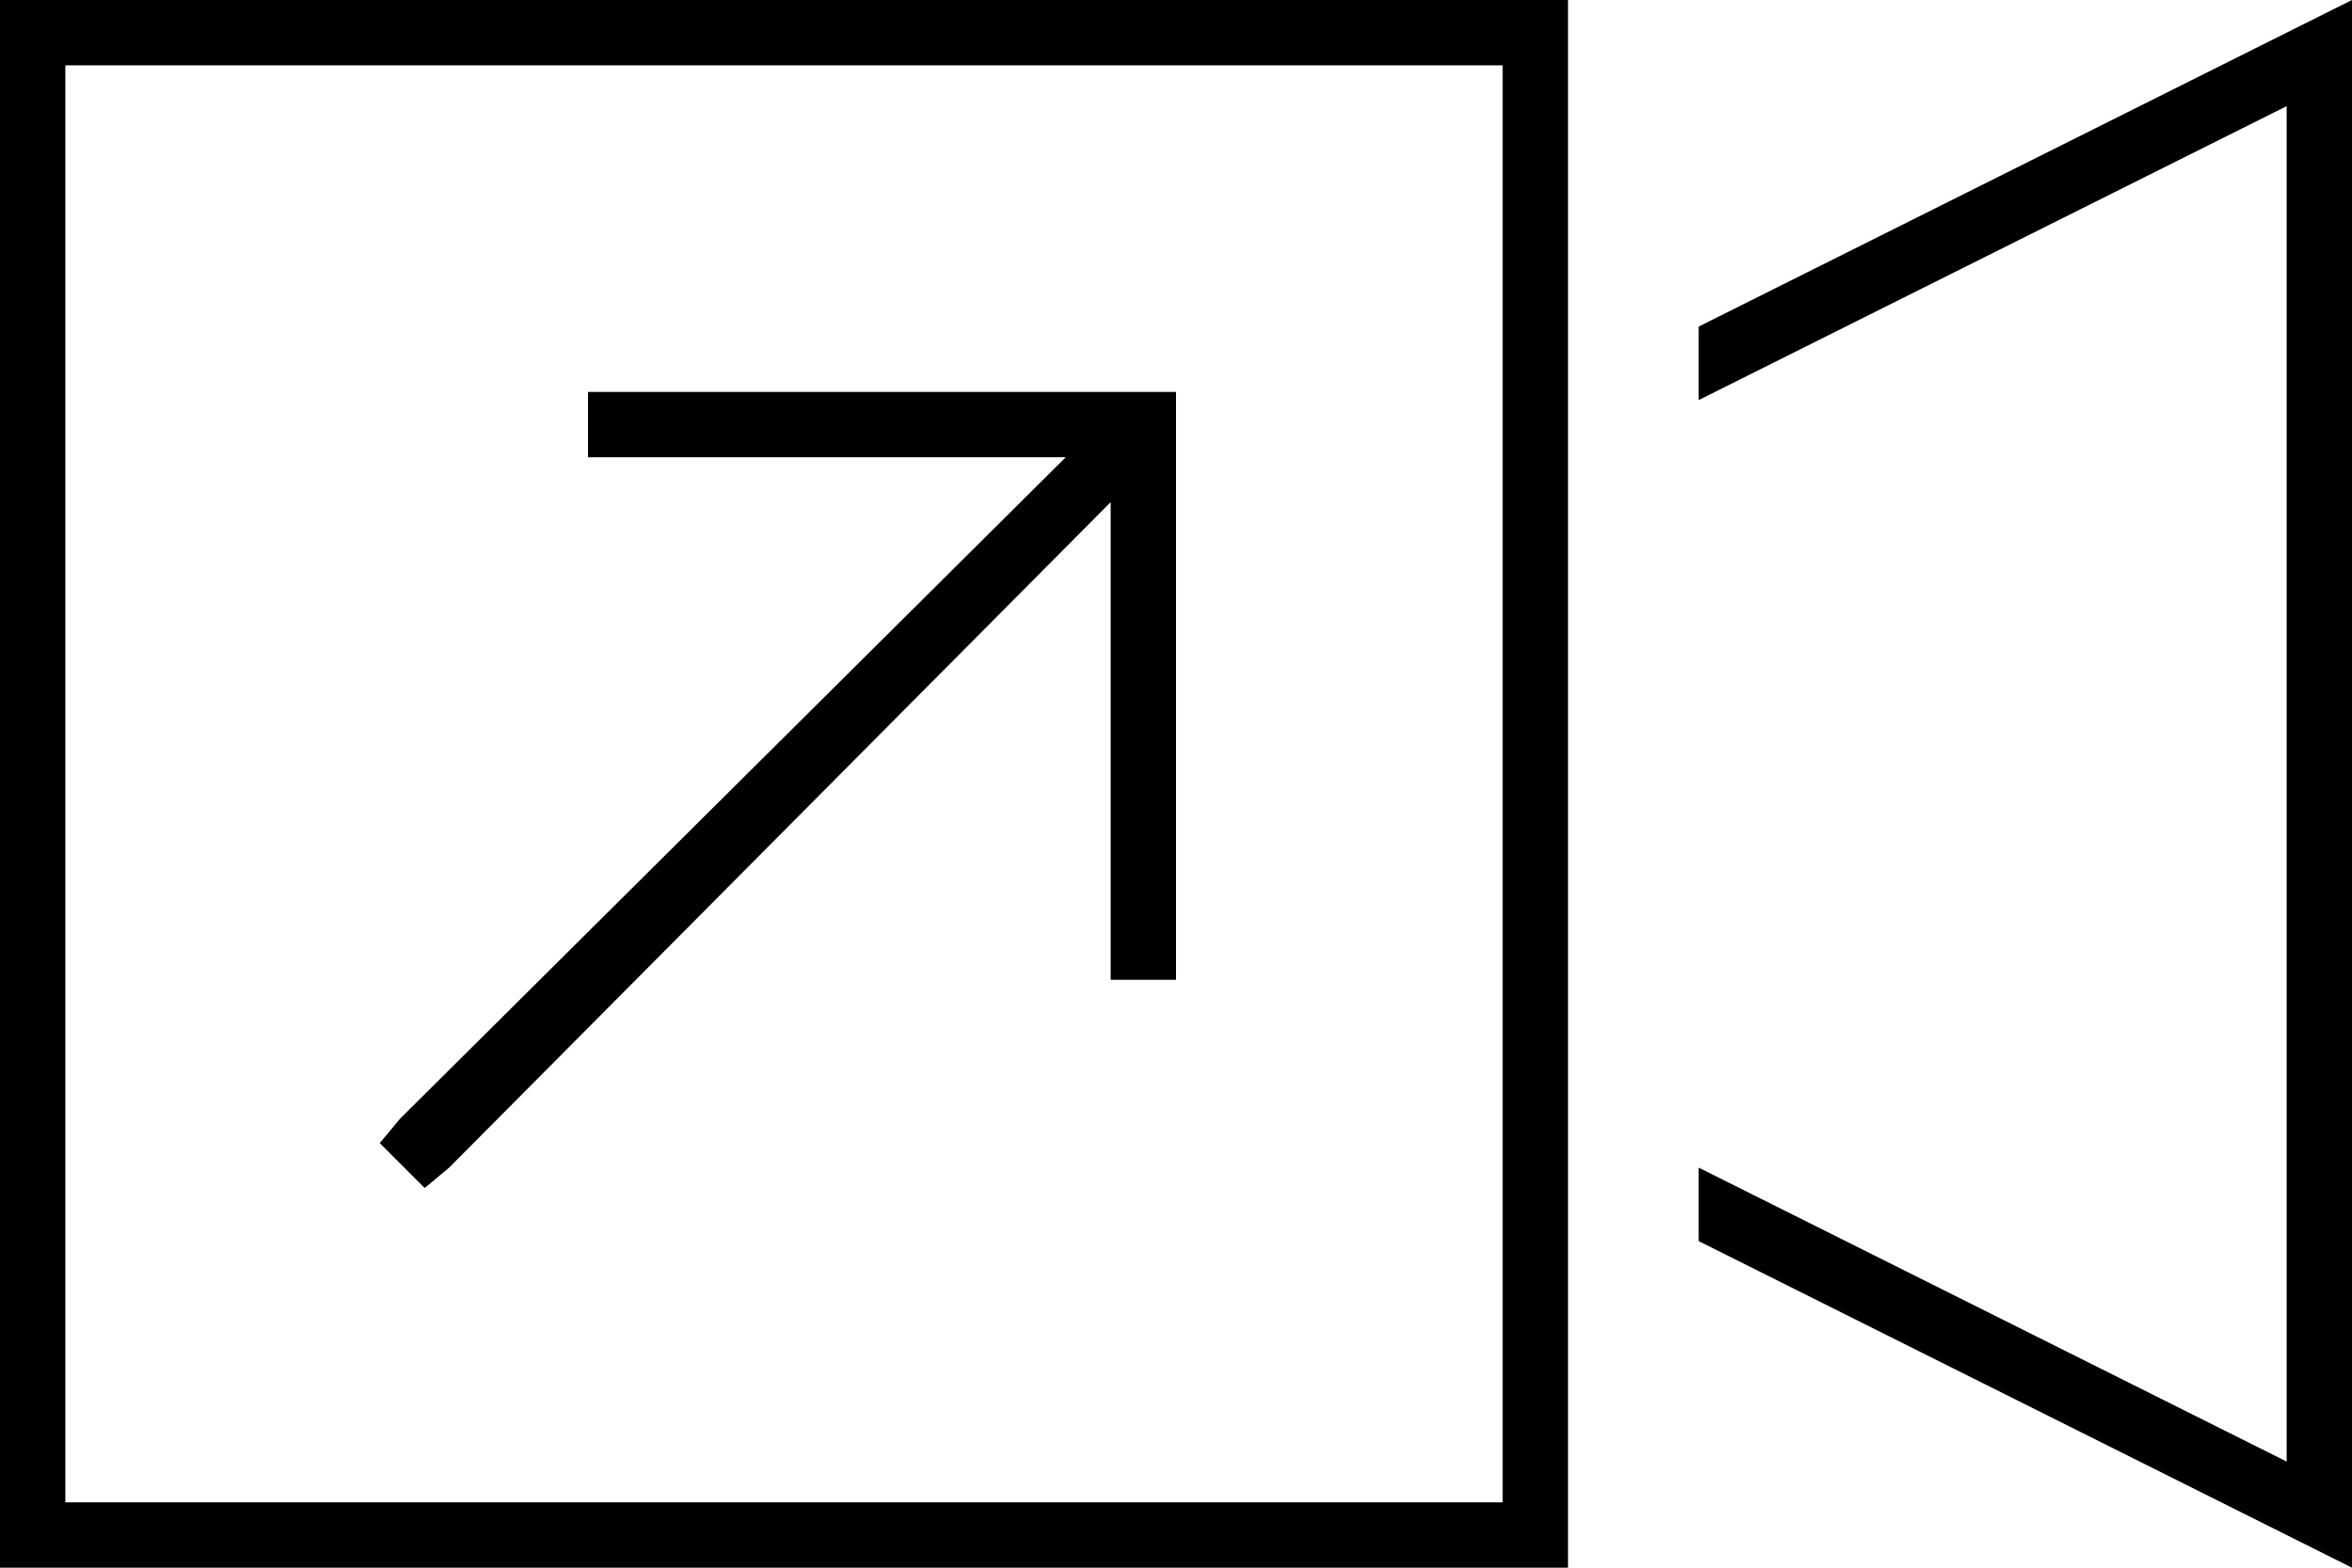 <svg xmlns="http://www.w3.org/2000/svg" viewBox="0 0 576 384">
  <path d="M 368 16 L 368 104 L 368 16 L 368 104 L 368 280 L 368 280 L 368 368 L 368 368 L 16 368 L 16 368 L 16 16 L 16 16 L 368 16 L 368 16 Z M 384 368 L 384 288 L 384 368 L 384 288 L 384 270 L 384 270 L 384 114 L 384 114 L 384 96 L 384 96 L 384 16 L 384 16 L 384 0 L 384 0 L 368 0 L 0 0 L 0 16 L 0 16 L 0 368 L 0 368 L 0 384 L 0 384 L 16 384 L 384 384 L 384 368 L 384 368 Z M 560 358 L 416 286 L 560 358 L 416 286 L 416 304 L 416 304 L 560 376 L 560 376 L 576 384 L 576 384 L 576 366 L 576 366 L 576 18 L 576 18 L 576 0 L 576 0 L 560 8 L 560 8 L 416 80 L 416 80 L 416 98 L 416 98 L 560 26 L 560 26 L 560 358 L 560 358 Z M 152 96 L 144 96 L 152 96 L 144 96 L 144 112 L 144 112 L 152 112 L 261 112 L 98 274 L 98 274 L 93 280 L 93 280 L 104 291 L 104 291 L 110 286 L 110 286 L 272 123 L 272 123 L 272 232 L 272 232 L 272 240 L 272 240 L 288 240 L 288 240 L 288 232 L 288 232 L 288 104 L 288 104 L 288 96 L 288 96 L 280 96 L 152 96 Z" />
</svg>